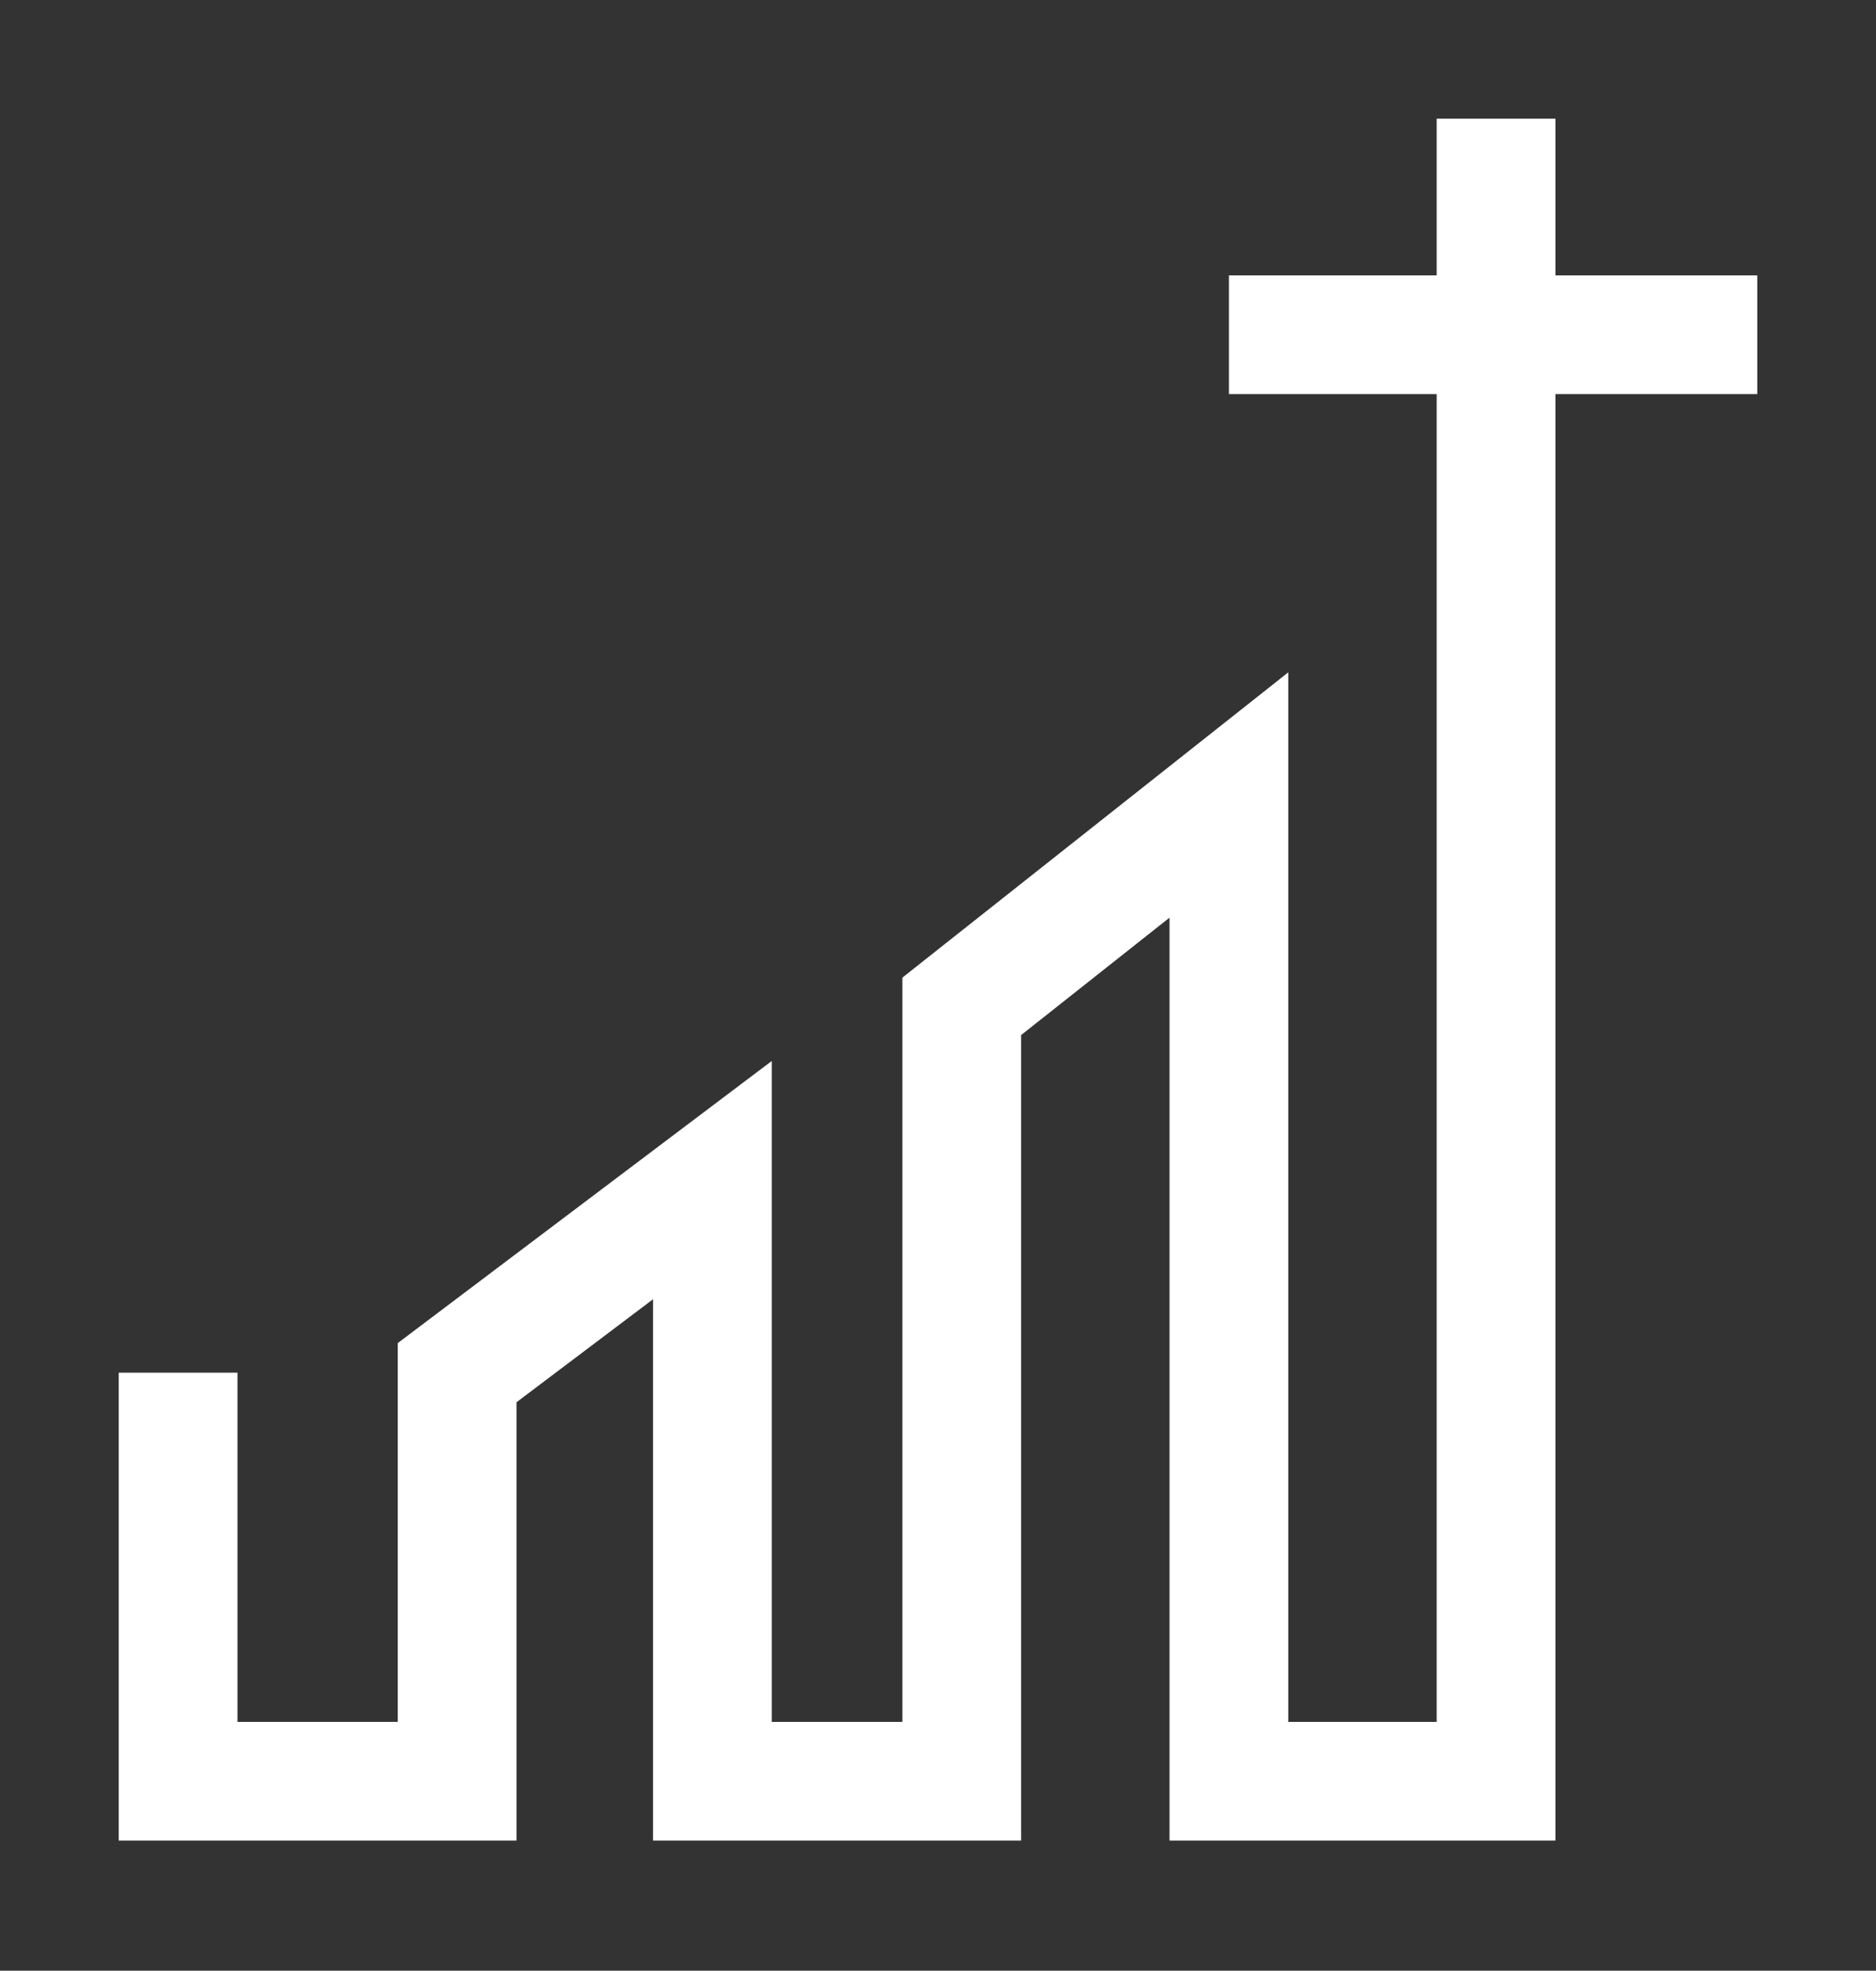 <svg width="158" height="166" viewBox="0 0 158 166" fill="none" xmlns="http://www.w3.org/2000/svg">
<rect x="0" y="0" width="158" height="166" fill="#333333" stroke="none"/>
<path d="M131 23.198H148V33.198H131V155.044H98.5V77.298L86 87.189V155.044H55V109.442L43.5 118.118V155.044H10V115.626H20V145.044H33.5V113.135L35.488 111.635L56.988 95.415L65 89.371V145.044H76V82.35L77.897 80.848L100.397 63.046L108.5 56.635V145.044H121V33.198H103.5V23.198H121V10H131V23.198Z" fill="white"/>
</svg>
